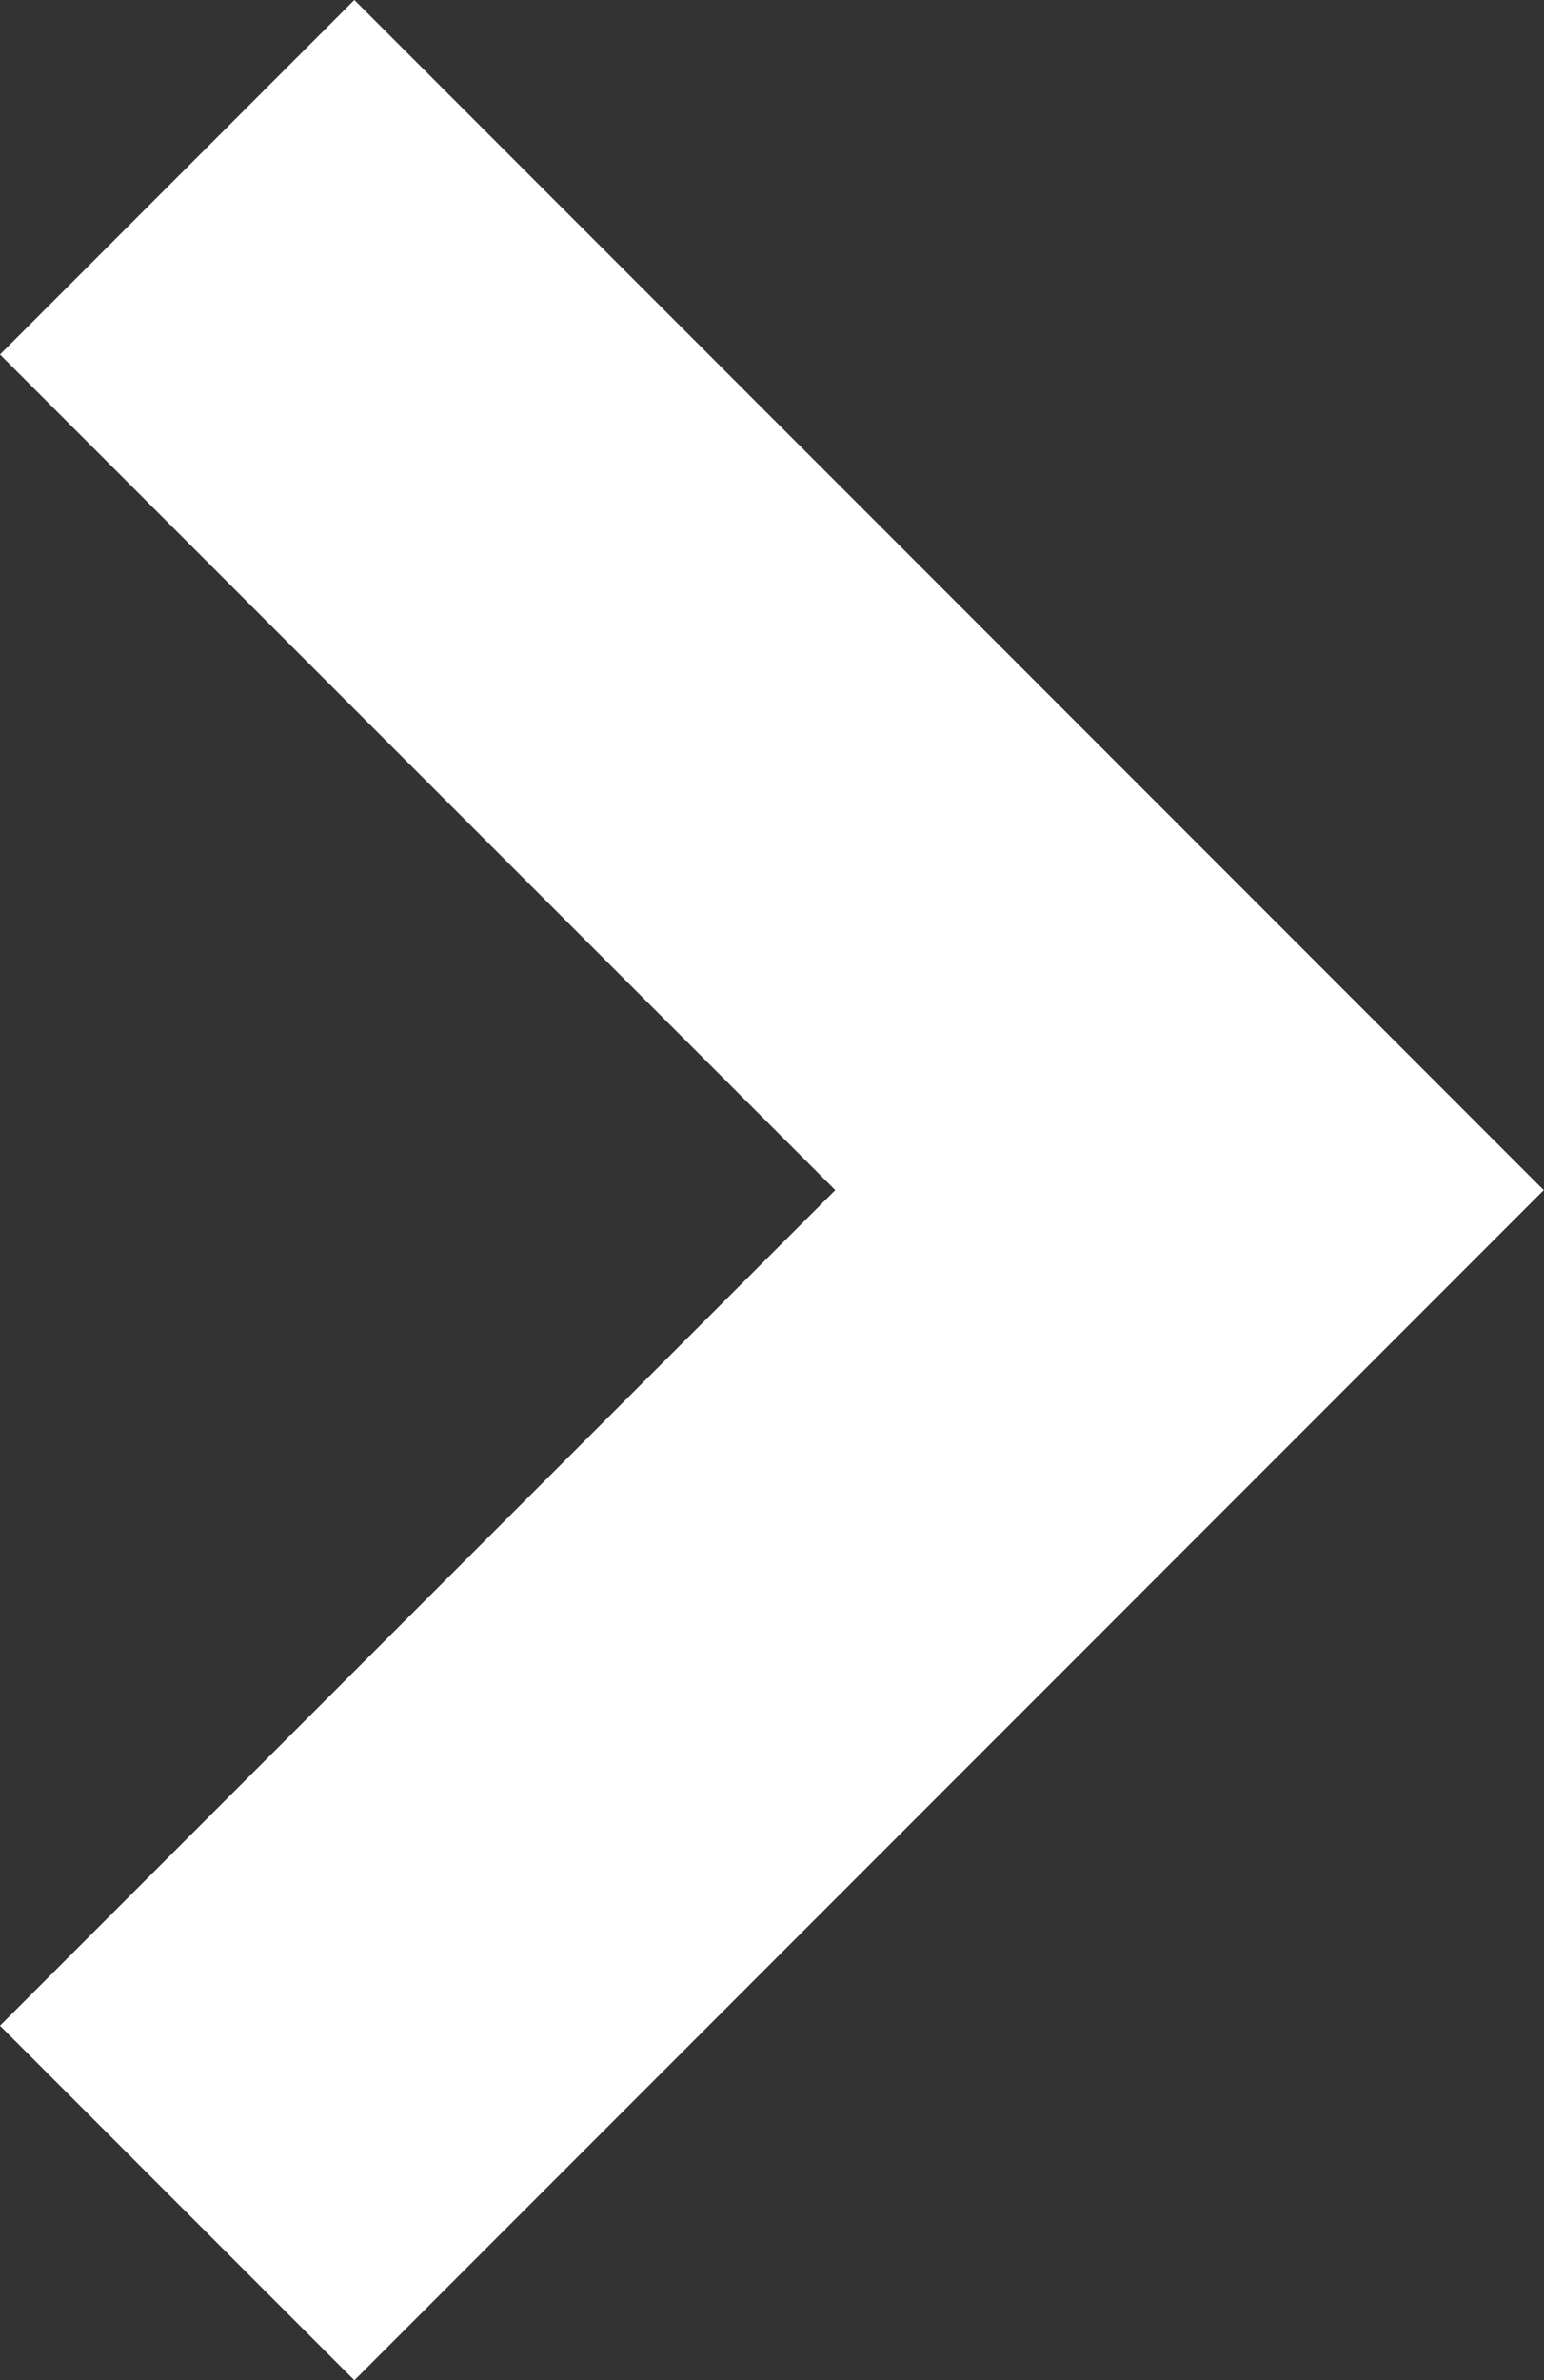 <svg xmlns="http://www.w3.org/2000/svg" viewBox="0 0 18.003 27.742">
  <rect x="0" y="0" width="18.003" height="27.742" fill="#333333" stroke="none"/>
  <defs>
    <style>
      .cls-1 {
        fill: #fff;
      }
    </style>
  </defs>
  <g id="Forward_arrow_small" data-name="Forward arrow small" transform="translate(-351.715 -633.266)">
    <path id="Path_36" data-name="Path 36" class="cls-1" d="M15.871,20,2,6.132,6.132,2l9.739,9.739L25.61,2l4.132,4.132Z" transform="translate(349.715 663.008) rotate(-90)"/>
  </g>
</svg>
